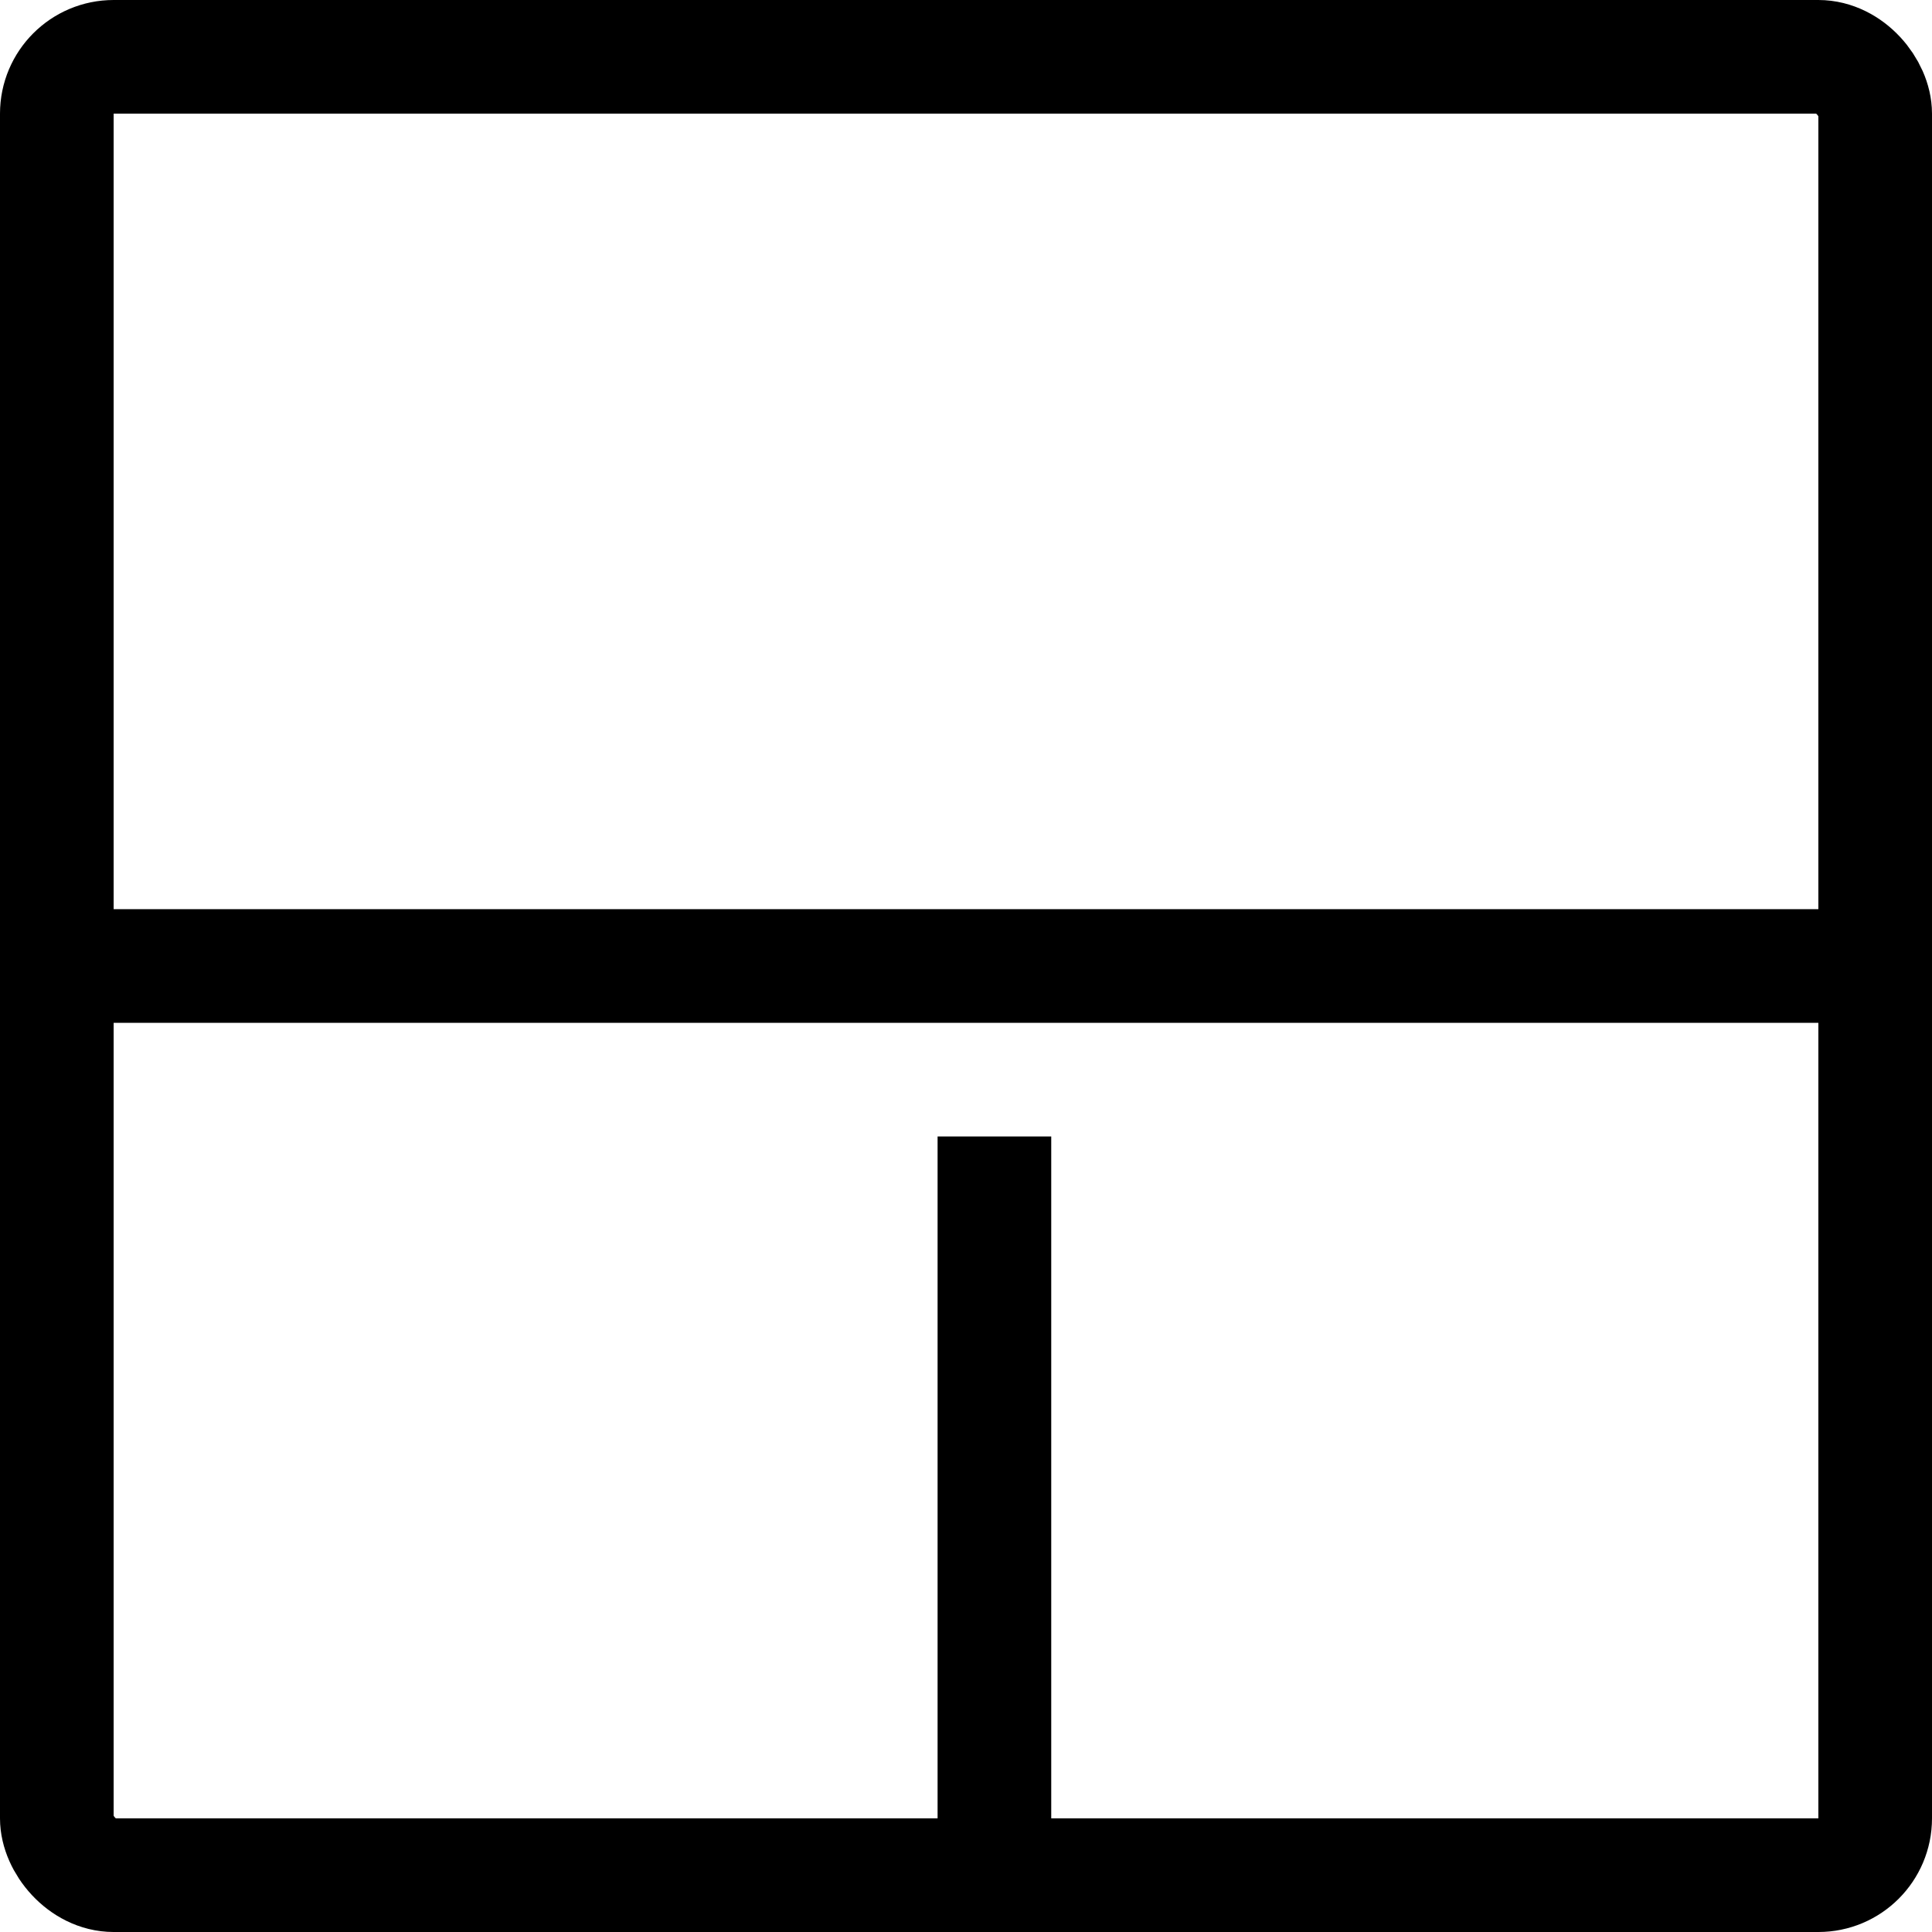 <svg xmlns="http://www.w3.org/2000/svg" width="16" height="16" viewBox="0 0 34 34"><g fill="none" stroke="currentColor" stroke-width="2"><rect width="32" height="32" x="1" y="1" rx="1"/><path stroke-dasharray="0" d="M32.5 17h-31m16 3v13"/></g></svg>